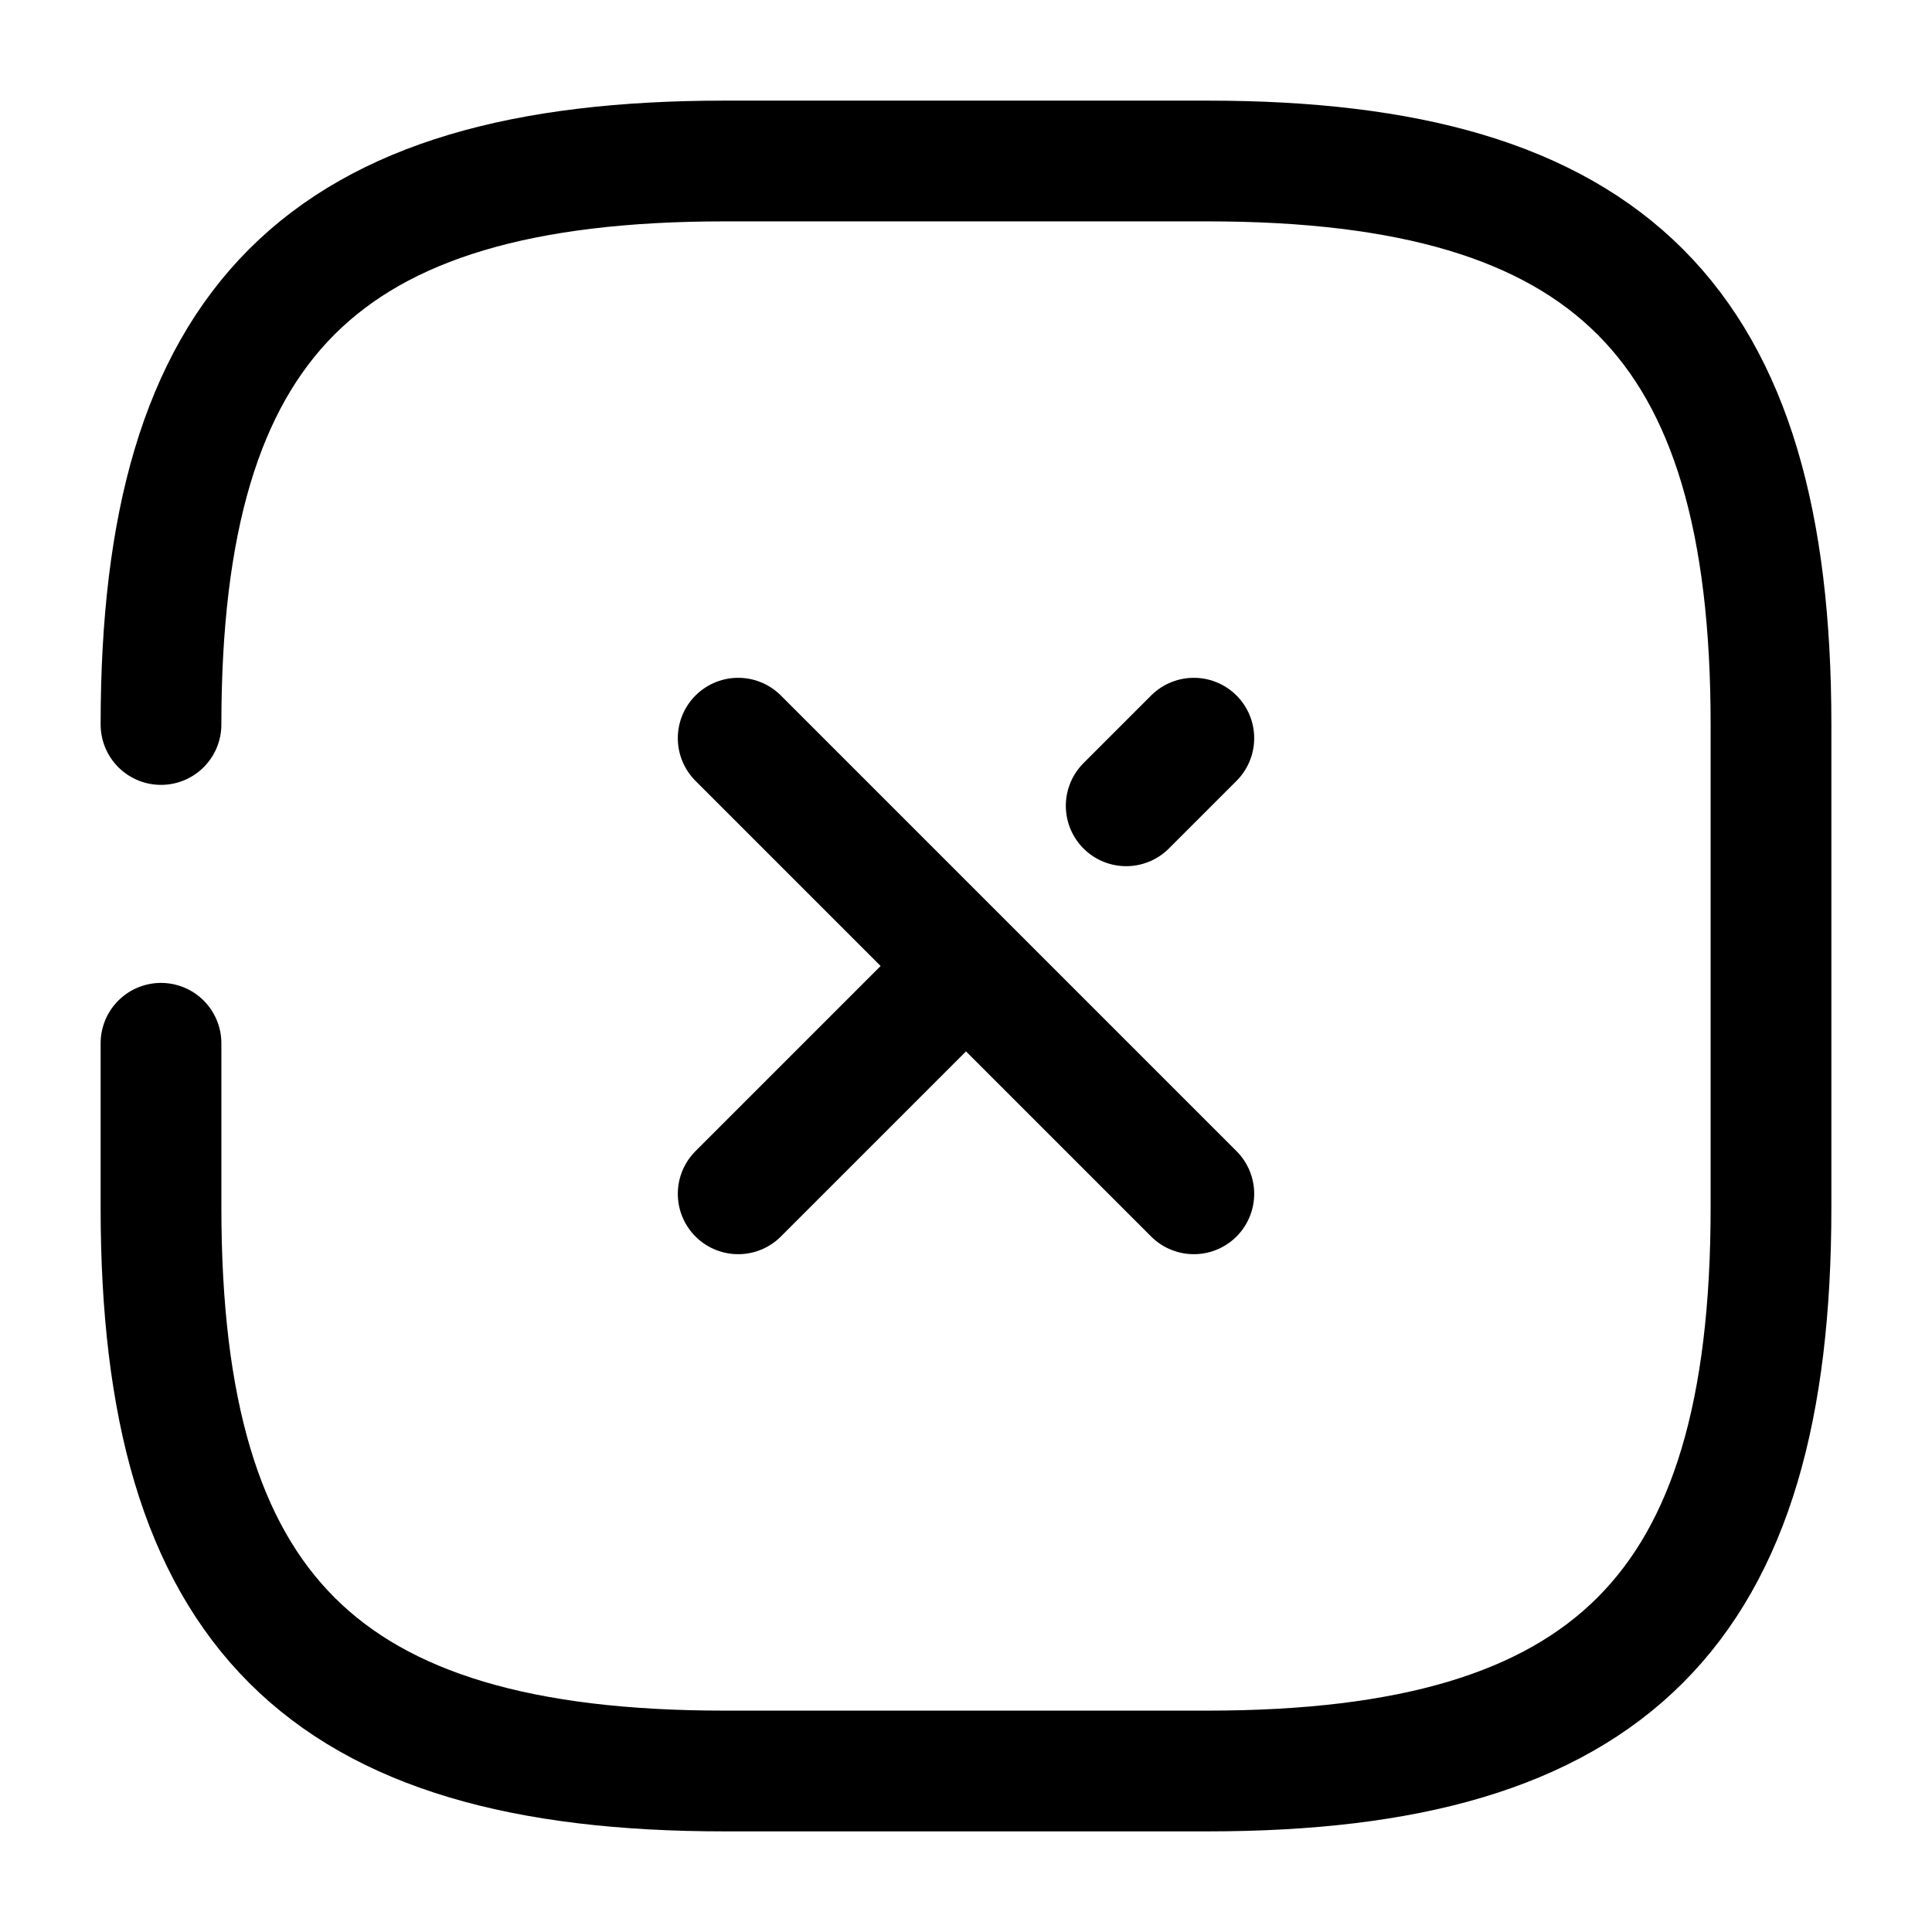 <svg width="24" height="24" viewBox="0 0 24 24" fill="none" xmlns="http://www.w3.org/2000/svg">
    <path d="M13.99 10.01L14.83 9.17" stroke="currentColor" stroke-width="1.5" stroke-linecap="round"
          stroke-linejoin="round"/>
    <path d="M9.17 14.83L11.92 12.08" stroke="currentColor" stroke-width="1.5" stroke-linecap="round"
          stroke-linejoin="round"/>
    <path d="M14.83 14.83L9.17 9.17" stroke="currentColor" stroke-width="1.5" stroke-linecap="round"
          stroke-linejoin="round"/>
    <path d="M2 12.96V15C2 20 4 22 9 22H15C20 22 22 20 22 15V9C22 4 20 2 15 2H9C4 2 2 4 2 9" stroke="currentColor"
          stroke-width="1.5" stroke-linecap="round" stroke-linejoin="round"/>
</svg>
